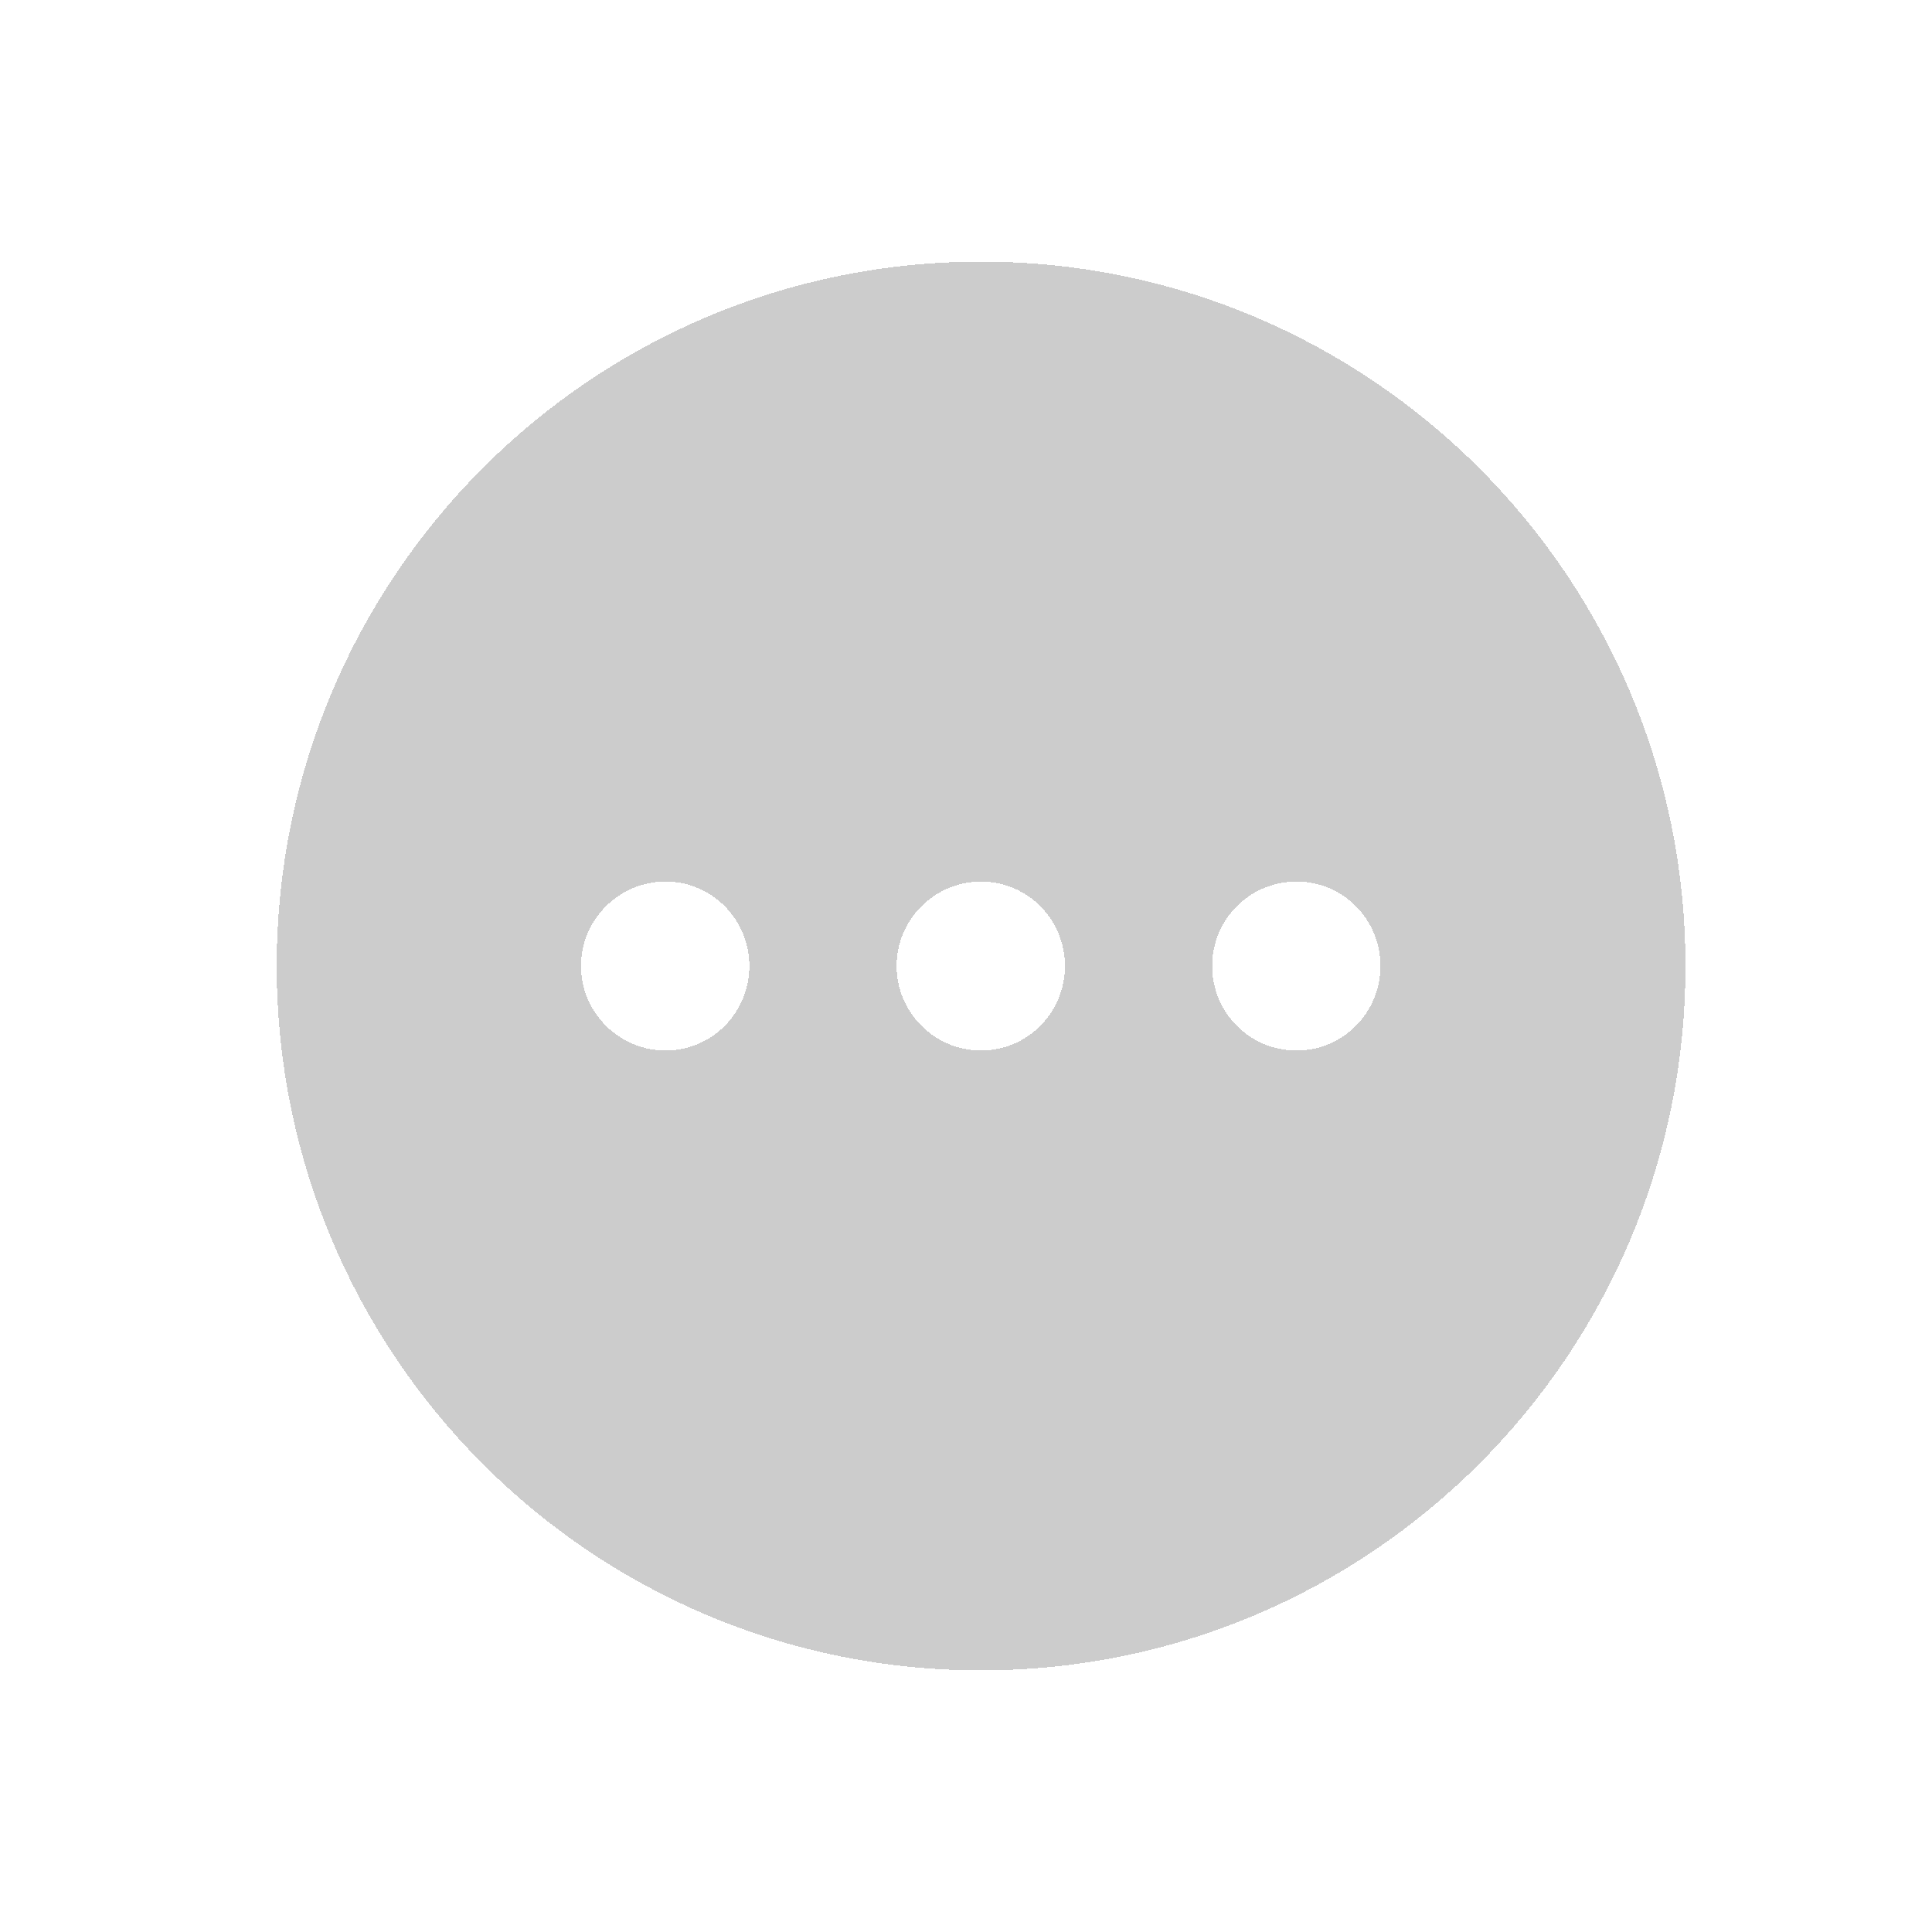 <svg width="32" height="32" viewBox="0 0 32 32" fill="none" xmlns="http://www.w3.org/2000/svg">
<g filter="url(#filter0_d_537_2681)">
<path fill-rule="evenodd" clip-rule="evenodd" d="M4.583 12C4.583 5.56 9.798 0.333 16.25 0.333C22.69 0.333 27.917 5.56 27.917 12C27.917 18.44 22.69 23.667 16.25 23.667C9.798 23.667 4.583 18.44 4.583 12ZM11.024 13.4C10.254 13.4 9.623 12.77 9.623 12C9.623 11.23 10.254 10.601 11.024 10.601C11.793 10.601 12.412 11.23 12.412 12C12.412 12.77 11.793 13.4 11.024 13.4ZM14.85 12C14.85 12.77 15.48 13.4 16.25 13.4C17.02 13.4 17.639 12.77 17.639 12C17.639 11.23 17.02 10.601 16.25 10.601C15.48 10.601 14.85 11.23 14.85 12ZM20.077 12C20.077 12.77 20.695 13.4 21.477 13.4C22.247 13.4 22.865 12.77 22.865 12C22.865 11.23 22.247 10.601 21.477 10.601C20.695 10.601 20.077 11.23 20.077 12Z" fill="black" fill-opacity="0.2" shape-rendering="crispEdges"/>
</g>
<defs>
<filter id="filter0_d_537_2681" x="0.583" y="0.333" width="31.333" height="31.333" filterUnits="userSpaceOnUse" color-interpolation-filters="sRGB">
<feFlood flood-opacity="0" result="BackgroundImageFix"/>
<feColorMatrix in="SourceAlpha" type="matrix" values="0 0 0 0 0 0 0 0 0 0 0 0 0 0 0 0 0 0 127 0" result="hardAlpha"/>
<feOffset dy="4"/>
<feGaussianBlur stdDeviation="2"/>
<feComposite in2="hardAlpha" operator="out"/>
<feColorMatrix type="matrix" values="0 0 0 0 0 0 0 0 0 0 0 0 0 0 0 0 0 0 0.25 0"/>
<feBlend mode="normal" in2="BackgroundImageFix" result="effect1_dropShadow_537_2681"/>
<feBlend mode="normal" in="SourceGraphic" in2="effect1_dropShadow_537_2681" result="shape"/>
</filter>
</defs>
</svg>
